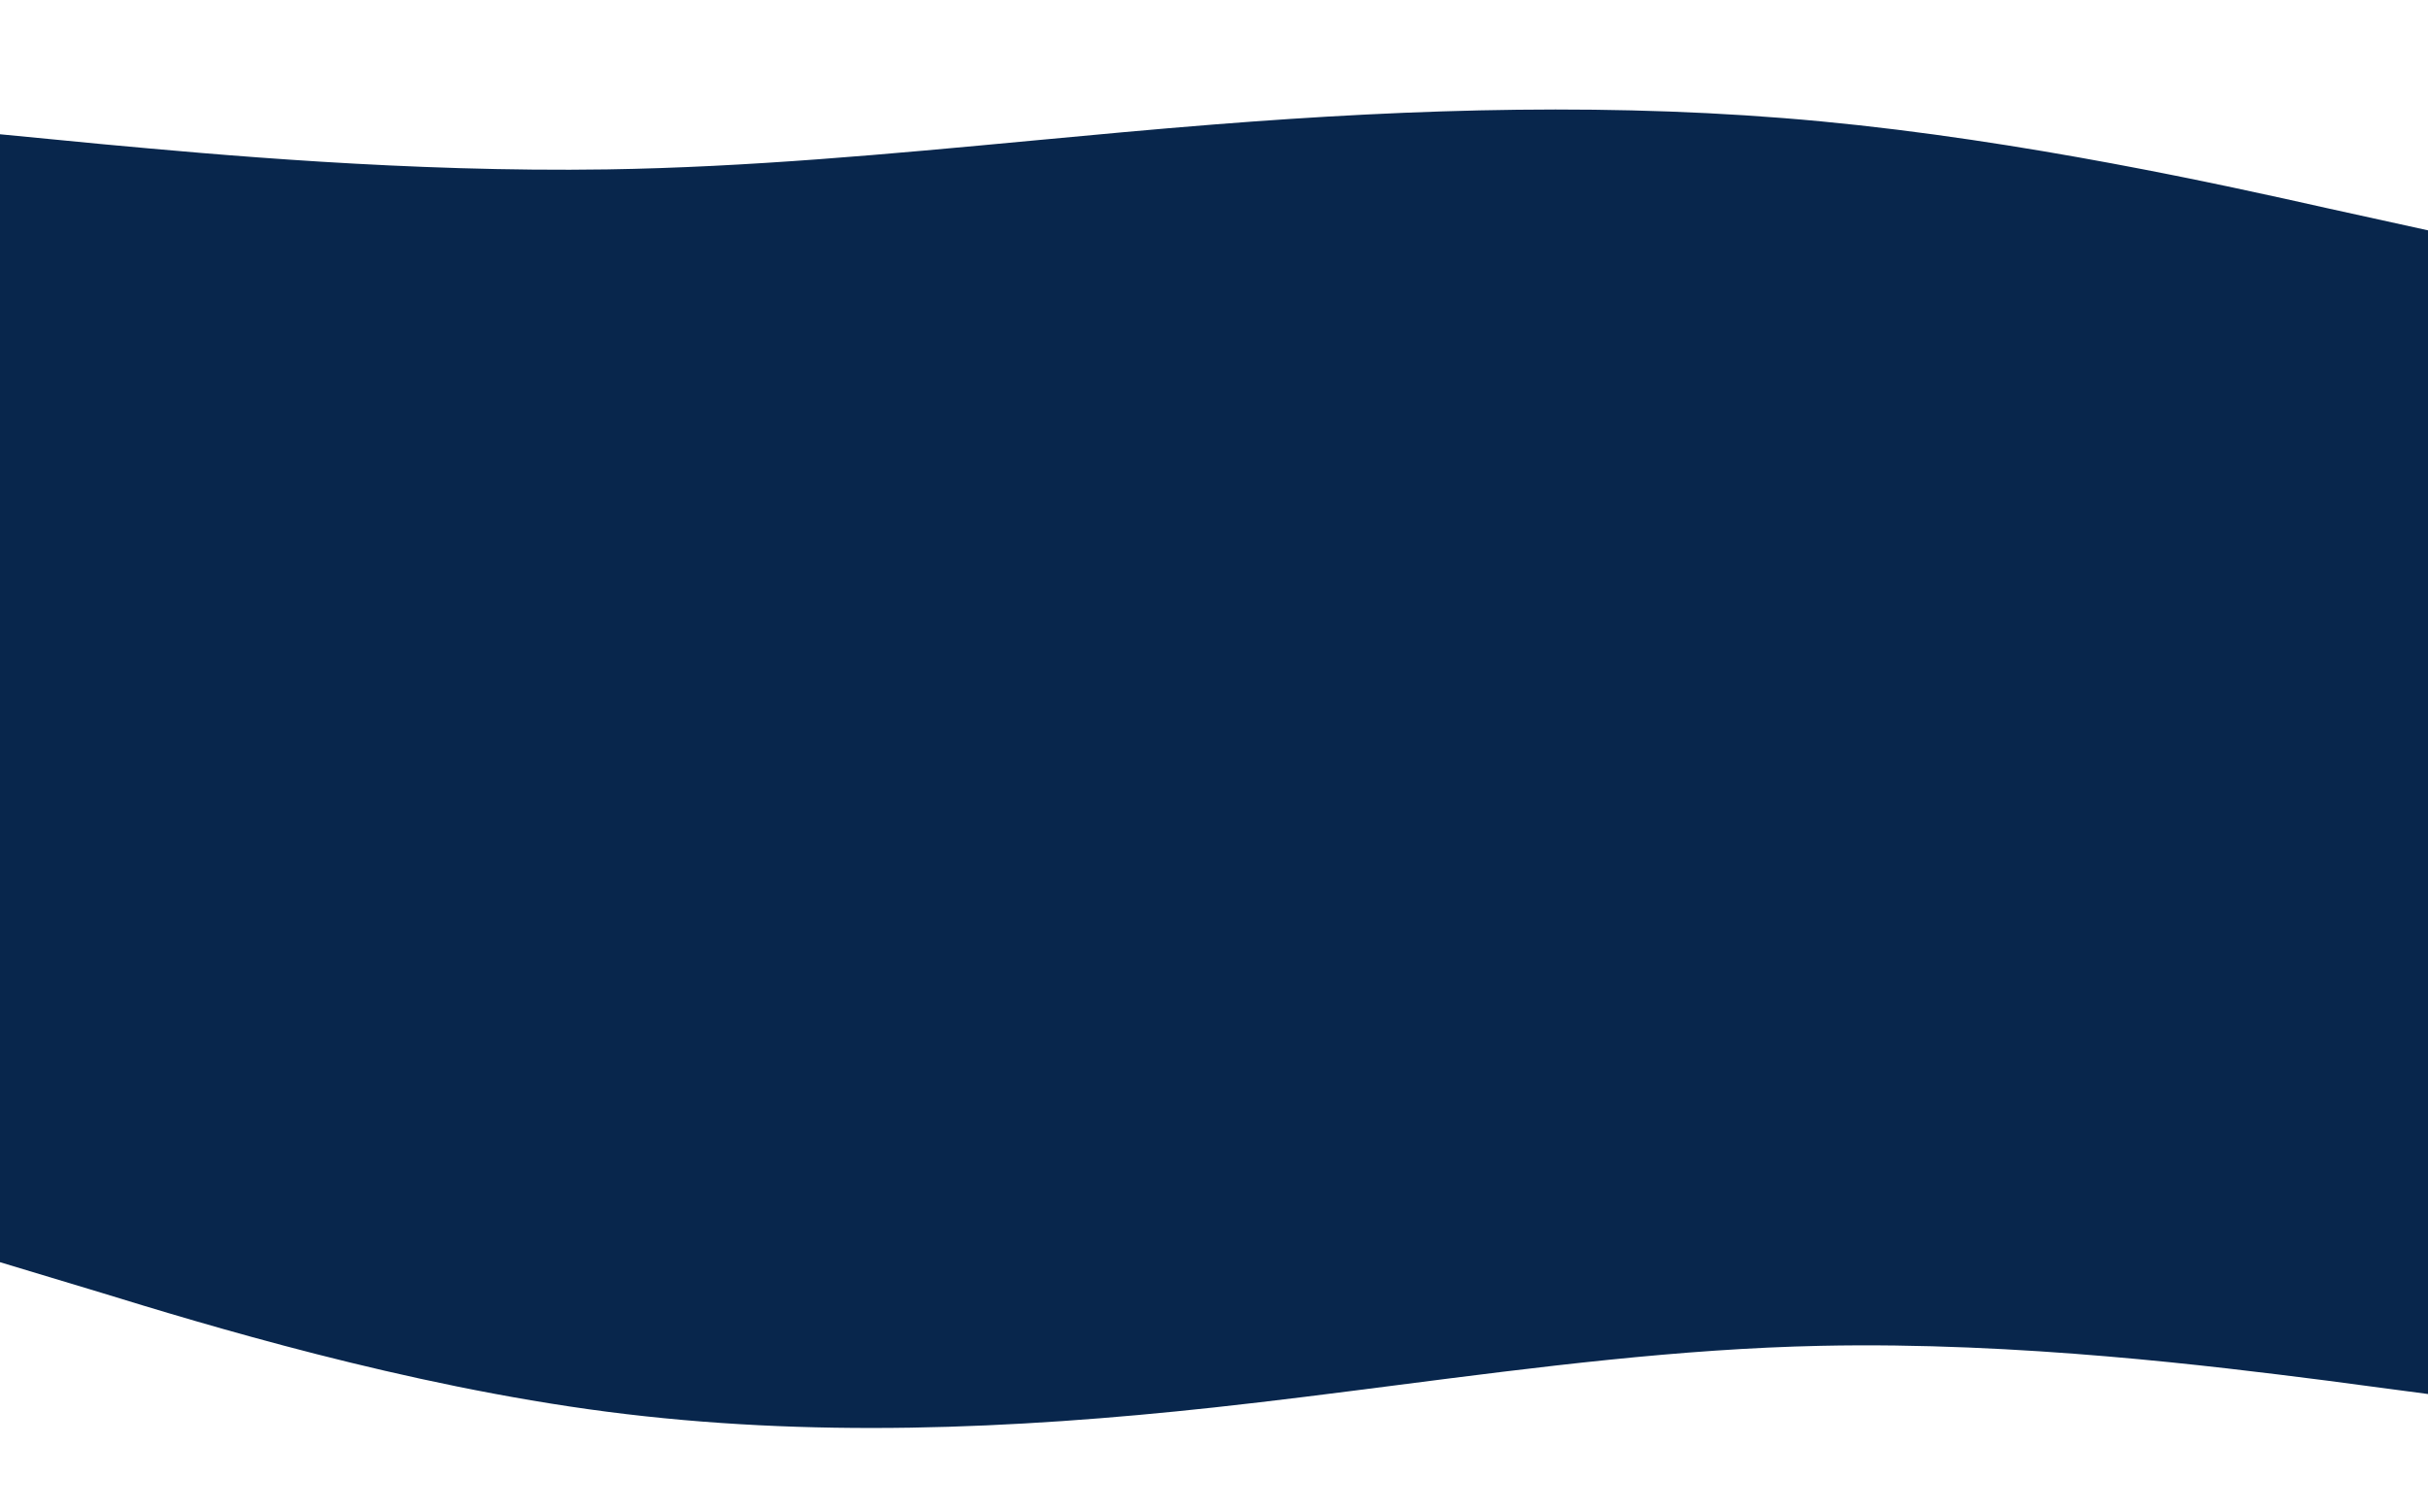 <svg width="1440" height="897" viewBox="0 0 1440 897" fill="none" xmlns="http://www.w3.org/2000/svg">
<g filter="url(#filter0_d)">
<path fill-rule="evenodd" clip-rule="evenodd" d="M1440 103.63L1380 90.437C1320 76.981 1200 50.331 1080 38.985C960 27.639 840 31.333 720 40.832C683.836 43.694 647.671 47.084 611.507 50.474C527.671 58.333 443.836 66.191 360 67.481C242.309 69.293 124.619 58.414 63.531 52.768L63.53 52.768L60 52.441L6.27583e-06 46.637L9.53925e-06 17H0V715.655L60 733.757C120 752.221 240 788.788 360 804.356C480 819.924 600 814.855 720 801.821C756.164 797.893 792.329 793.242 828.493 788.591C912.329 777.808 996.164 767.025 1080 765.255C1197.69 762.769 1315.38 777.696 1376.47 785.444L1380 785.891L1440 793.856V103.63Z" fill="#08264C"/>
</g>
<defs>
<filter id="filter0_d" x="-50" y="0" width="1540" height="897" filterUnits="userSpaceOnUse" color-interpolation-filters="sRGB">
<feFlood flood-opacity="0" result="BackgroundImageFix"/>
<feColorMatrix in="SourceAlpha" type="matrix" values="0 0 0 0 0 0 0 0 0 0 0 0 0 0 0 0 0 0 127 0"/>
<feMorphology radius="10" operator="erode" in="SourceAlpha" result="effect1_dropShadow"/>
<feOffset dy="33"/>
<feGaussianBlur stdDeviation="30"/>
<feColorMatrix type="matrix" values="0 0 0 0 0 0 0 0 0 0.082 0 0 0 0 0.358 0 0 0 0.1 0"/>
<feBlend mode="normal" in2="BackgroundImageFix" result="effect1_dropShadow"/>
<feBlend mode="normal" in="SourceGraphic" in2="effect1_dropShadow" result="shape"/>
</filter>
</defs>
</svg>
